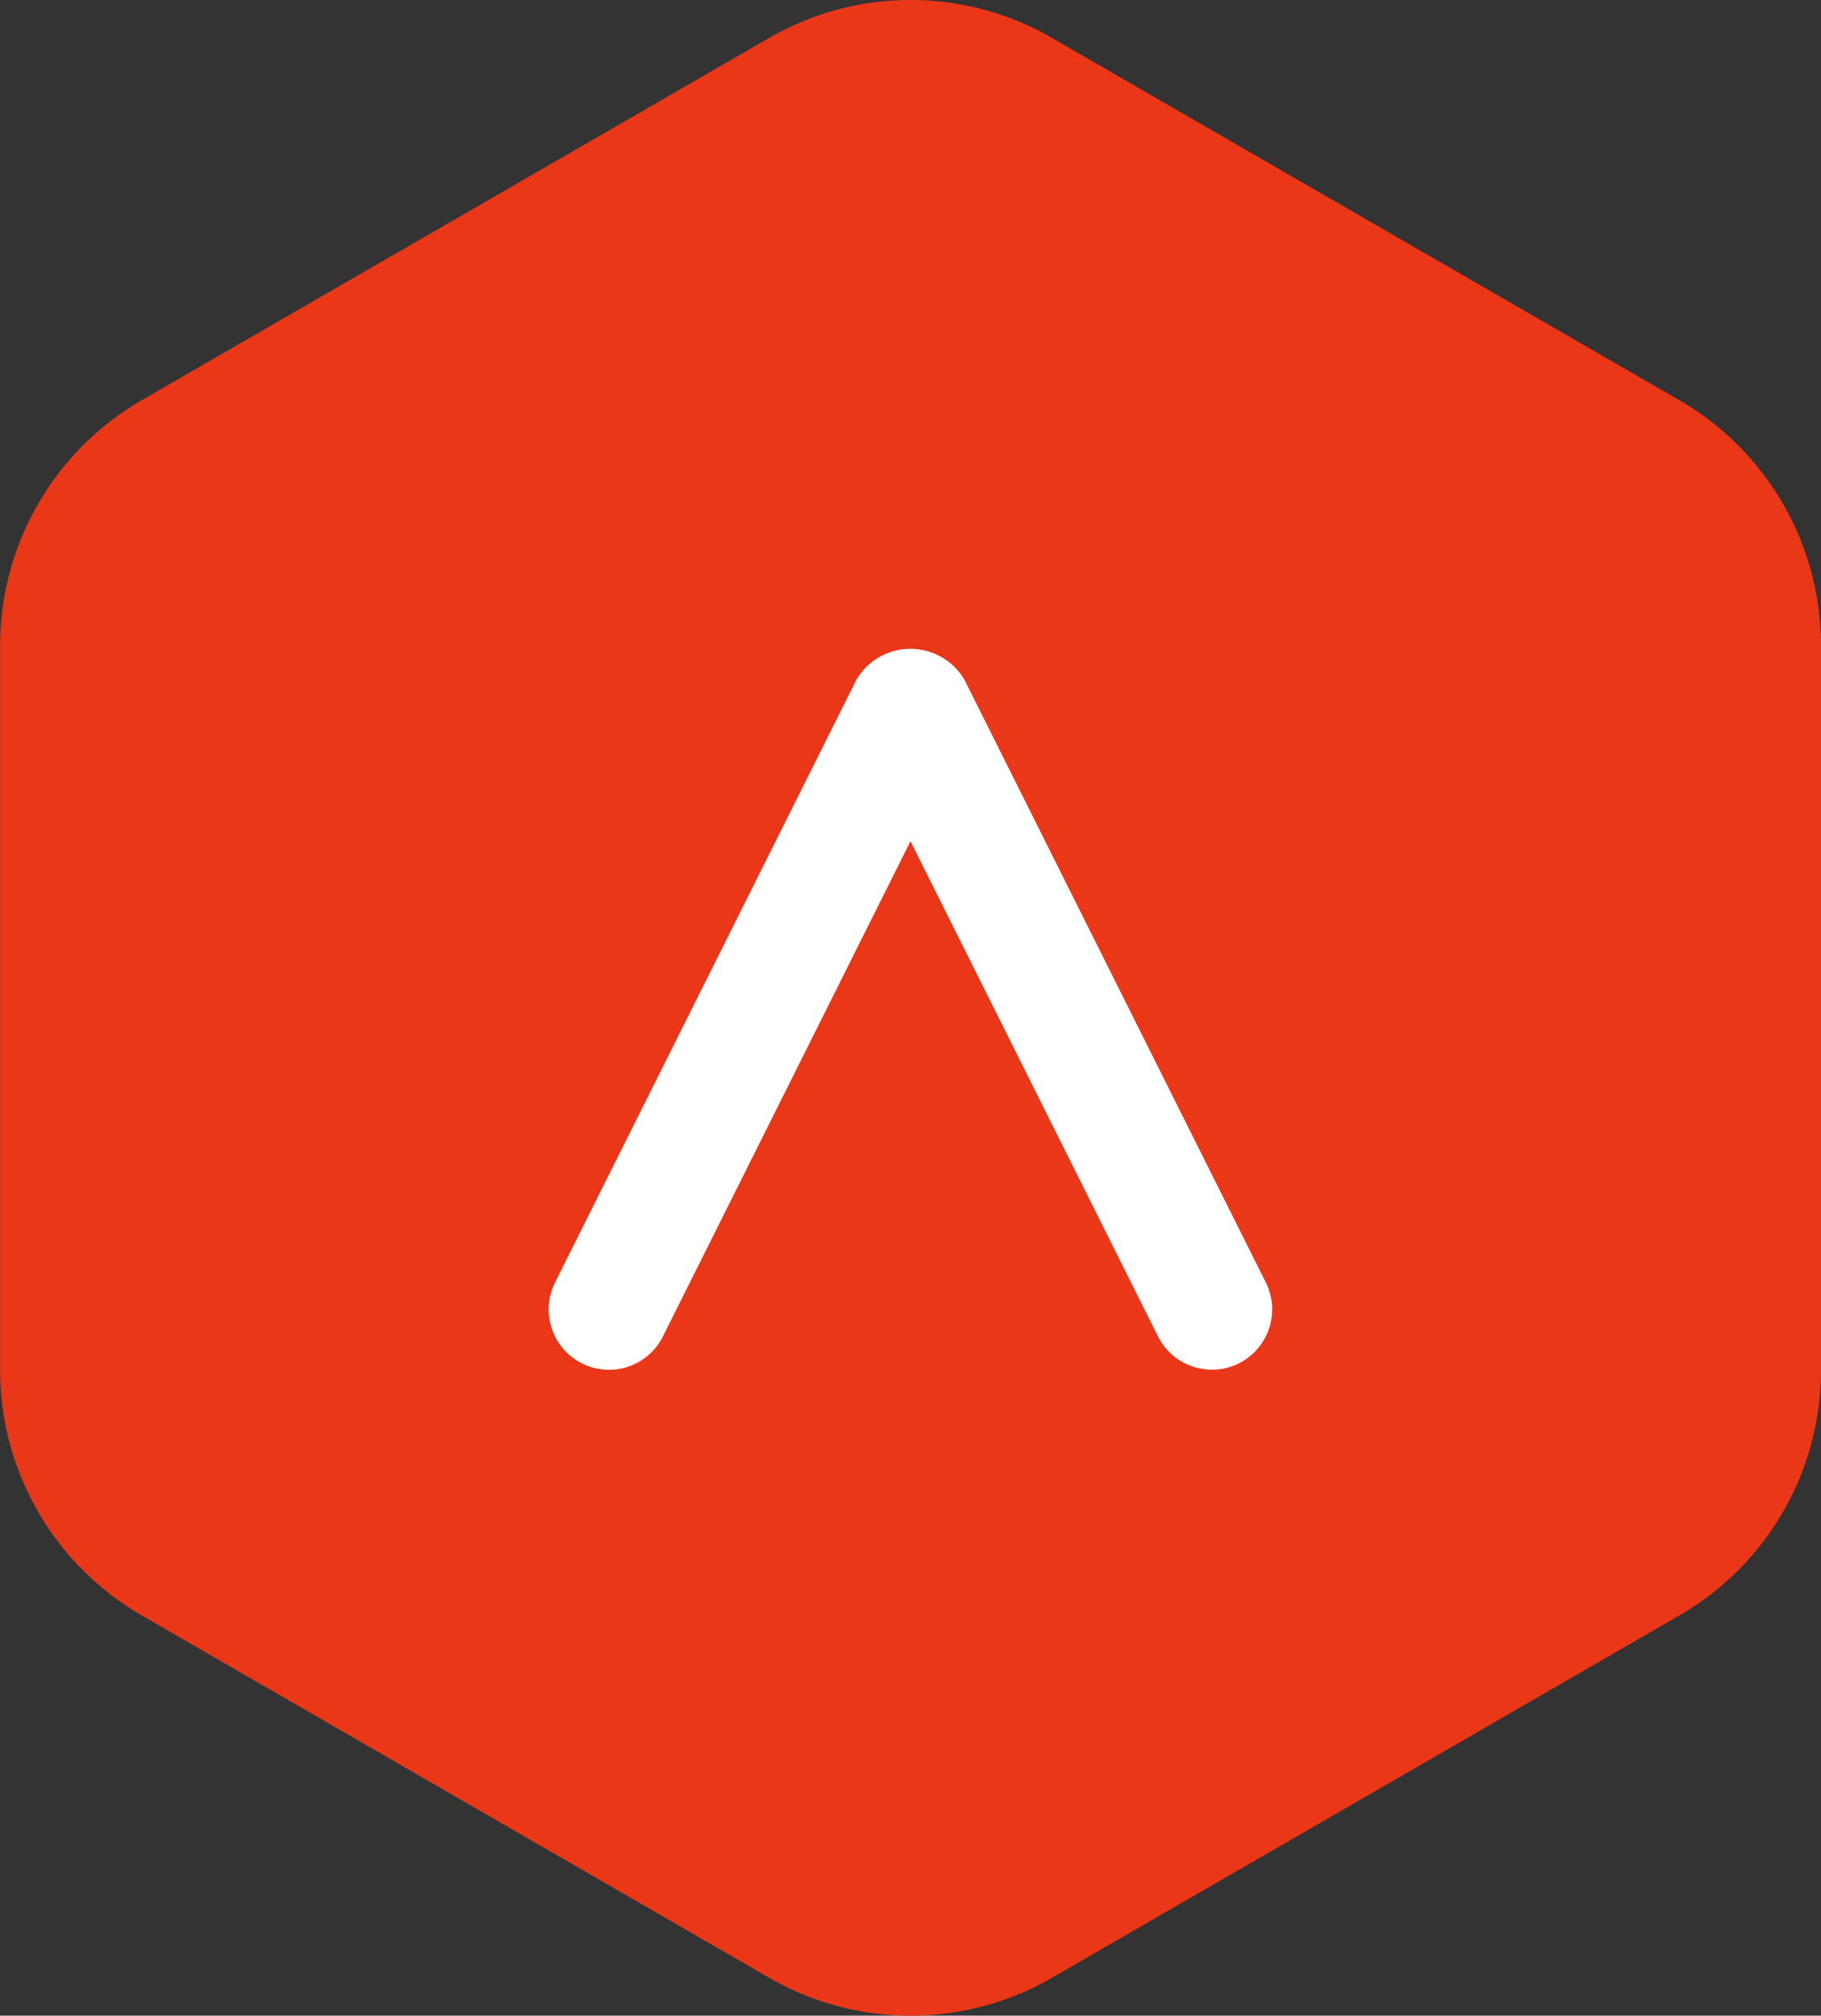 <svg xmlns="http://www.w3.org/2000/svg" width="94.112" height="104.146" viewBox="0 0 94.112 104.146"><rect x="0" y="0" width="94.112" height="104.146" fill="#333333" stroke="none"/><defs><style>.a{fill:#ea3718;}.b{fill:#fff;}</style></defs><g transform="translate(-595.747 -5646.167)"><g transform="translate(595.747 5646.167)"><path class="a" d="M-211,847.2v37.465a12.465,12.465,0,0,0,6.23,10.793l32.45,18.733a12.449,12.449,0,0,0,12.459,0l32.45-18.733a12.465,12.465,0,0,0,6.23-10.793V847.2a12.459,12.459,0,0,0-6.23-10.793l-32.45-18.733a12.447,12.447,0,0,0-12.459,0l-32.45,18.733A12.459,12.459,0,0,0-211,847.2Z" transform="translate(213.147 -813.862)"/><path class="a" d="M-164.444,919.654a14.6,14.6,0,0,1-7.3-1.954l-32.45-18.736a14.637,14.637,0,0,1-7.3-12.648v-37.47a14.646,14.646,0,0,1,7.3-12.648l32.45-18.733a14.6,14.6,0,0,1,14.606,0l32.45,18.733a14.646,14.646,0,0,1,7.3,12.648v37.47a14.637,14.637,0,0,1-7.3,12.648l-32.45,18.736A14.6,14.6,0,0,1-164.444,919.654Zm0-99.848a10.3,10.3,0,0,0-5.156,1.374l-32.45,18.732a10.355,10.355,0,0,0-5.157,8.935v37.47a10.354,10.354,0,0,0,5.157,8.934l32.45,18.732a10.335,10.335,0,0,0,10.313,0l32.45-18.732a10.354,10.354,0,0,0,5.156-8.934v-37.47a10.355,10.355,0,0,0-5.156-8.935l-32.45-18.732A10.3,10.3,0,0,0-164.444,819.805Z" transform="translate(211.5 -815.508)"/></g><g transform="translate(624.106 5679.687)"><path class="b" d="M-170.613,860.564a3.118,3.118,0,0,1-2.795-1.722l-12.79-25.585-12.794,25.585a3.112,3.112,0,0,1-4.177,1.4,3.117,3.117,0,0,1-1.4-4.182l15.581-31.153a3.239,3.239,0,0,1,5.573,0l15.581,31.153a3.121,3.121,0,0,1-1.4,4.182A3.085,3.085,0,0,1-170.613,860.564Z" transform="translate(204.895 -823.315)"/></g></g></svg>